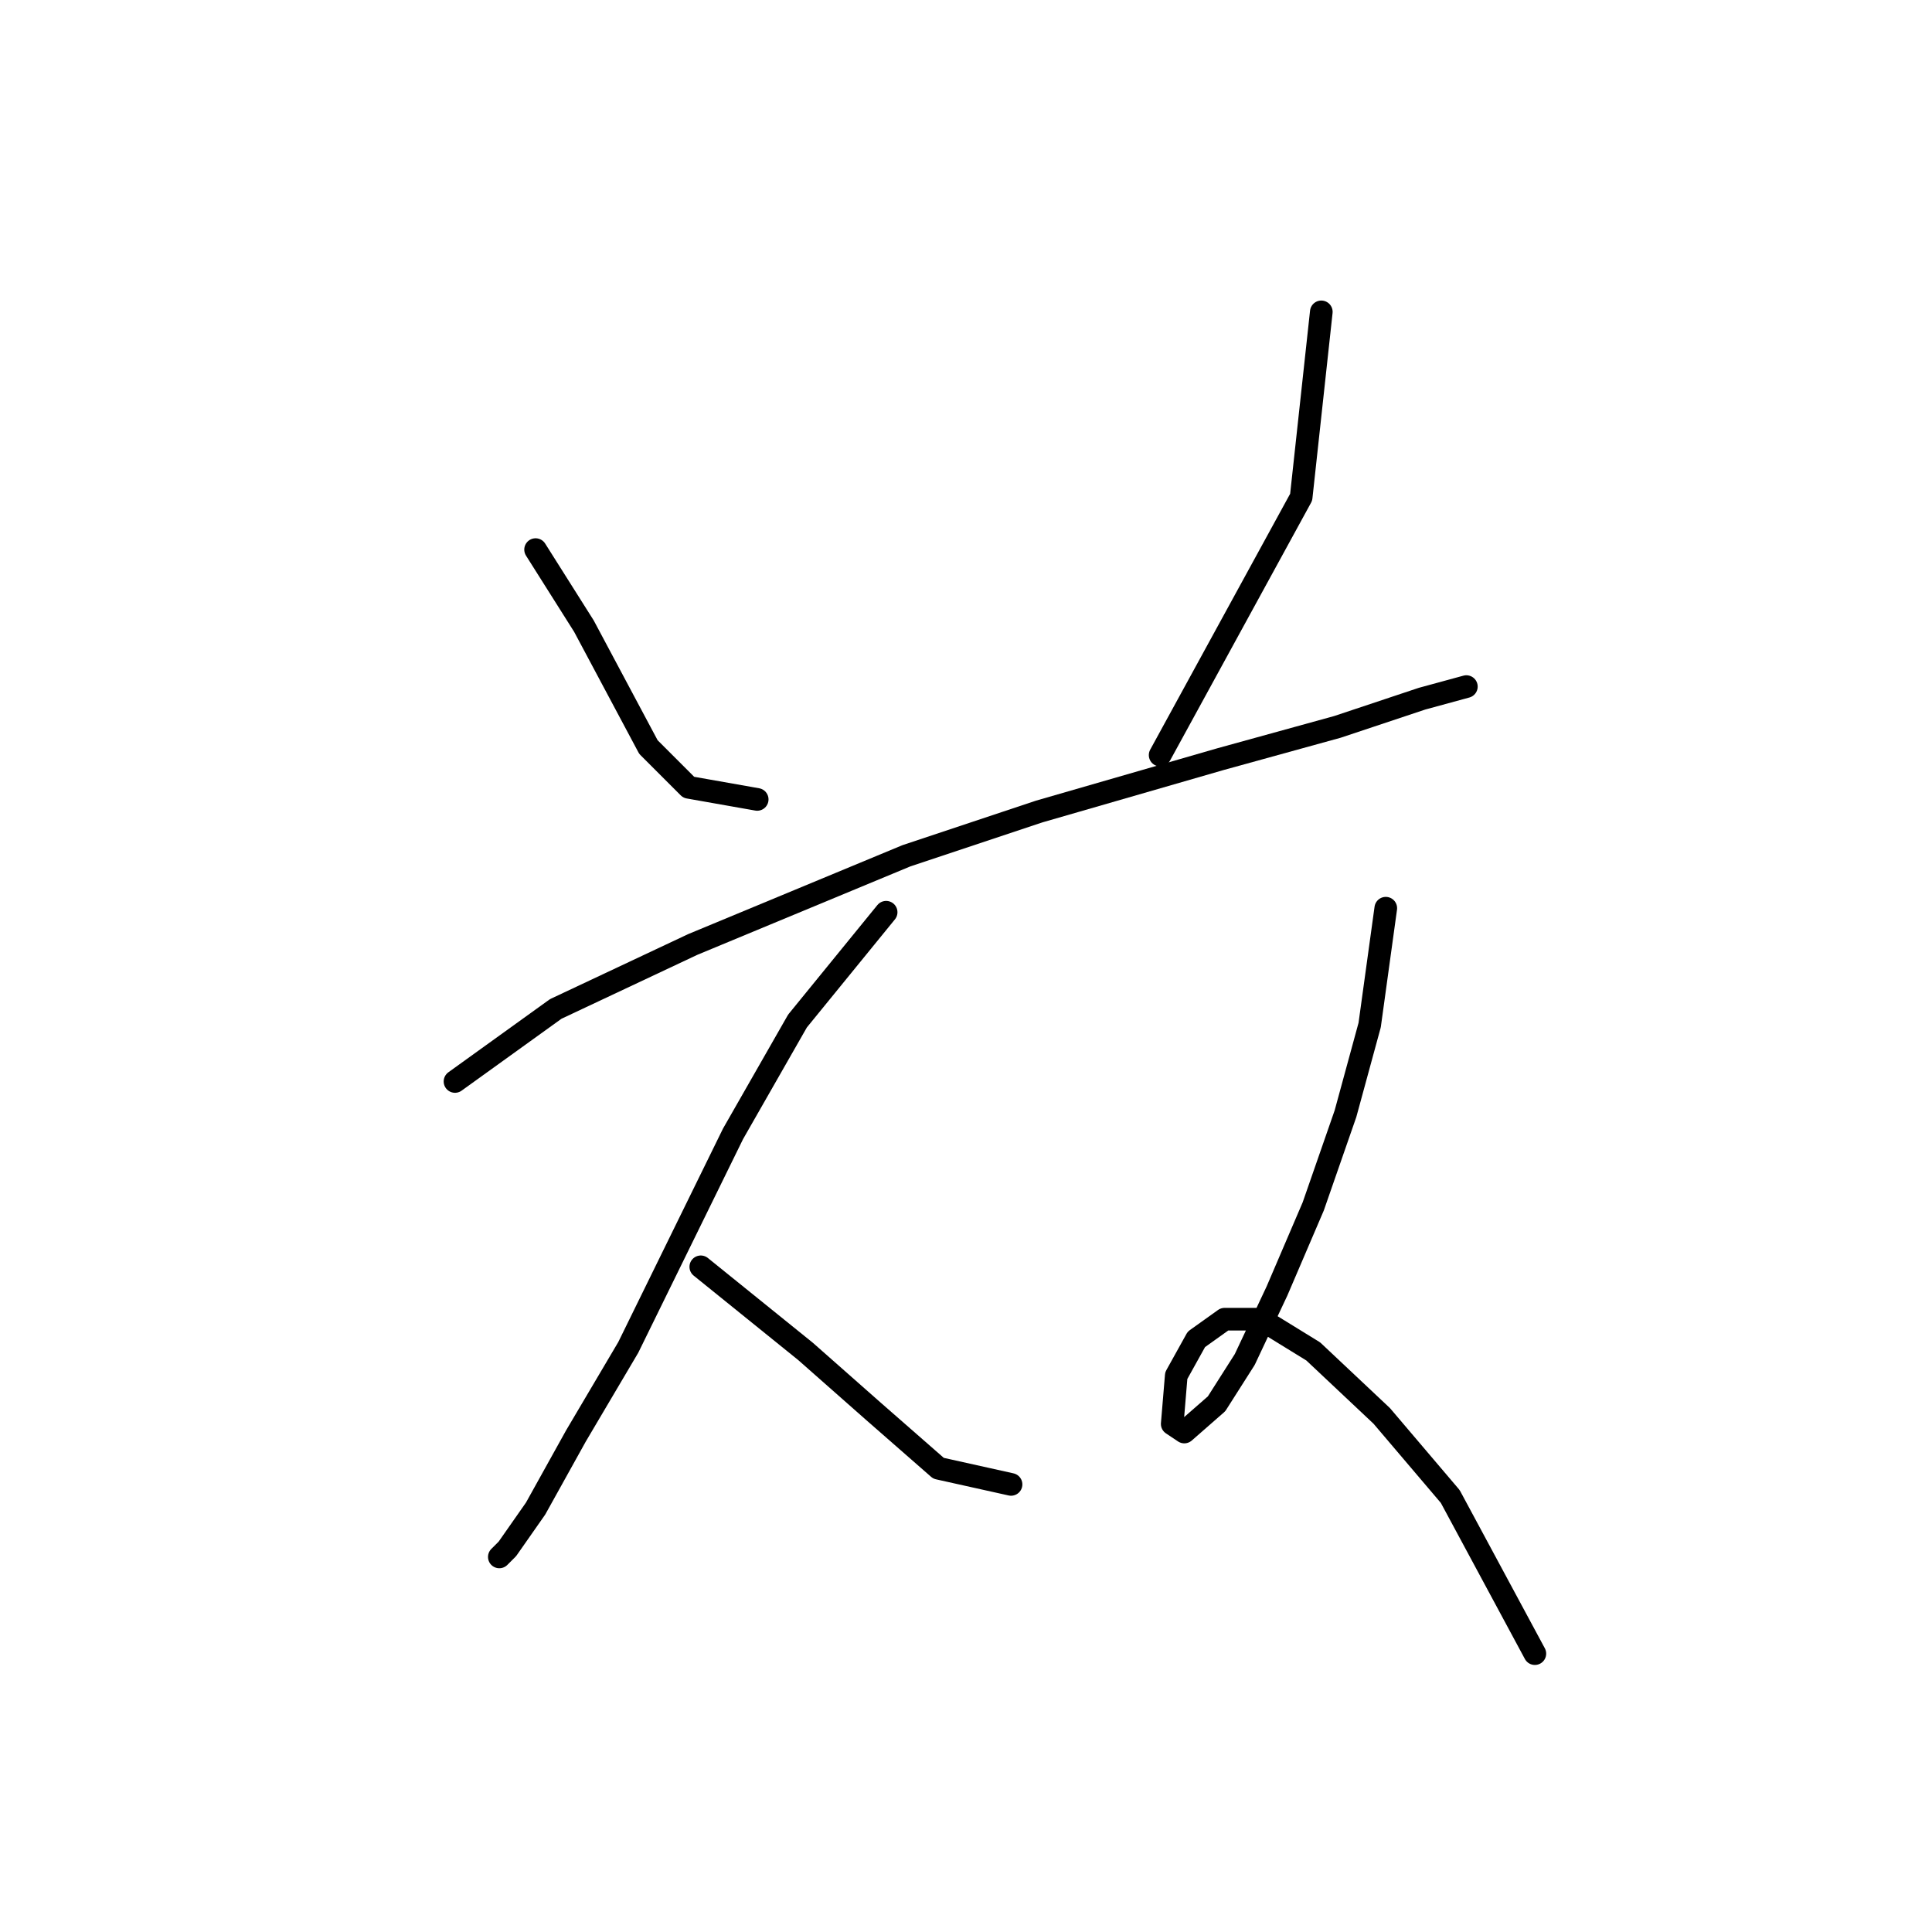 <?xml version="1.0" standalone="no"?>
    <svg width="256" height="256" xmlns="http://www.w3.org/2000/svg" version="1.1">
    <polyline stroke="black" stroke-width="3" stroke-linecap="round" fill="transparent" stroke-linejoin="round" points="70.968 72.825 77.375 82.969 81.646 90.977 85.918 98.986 91.257 104.325 100.333 105.927 100.333 105.927 " />
        <polyline stroke="black" stroke-width="3" stroke-linecap="round" fill="transparent" stroke-linejoin="round" points="175.08 41.324 172.411 65.884 153.724 100.054 153.724 100.054 " />
        <polyline stroke="black" stroke-width="3" stroke-linecap="round" fill="transparent" stroke-linejoin="round" points="60.29 143.3 73.638 133.69 91.791 125.148 120.088 113.402 137.707 107.529 161.733 100.588 177.216 96.316 188.428 92.579 194.301 90.977 194.301 90.977 " />
        <polyline stroke="black" stroke-width="3" stroke-linecap="round" fill="transparent" stroke-linejoin="round" points="117.418 120.876 105.672 135.292 97.13 150.241 83.248 178.538 76.307 190.284 70.968 199.895 67.231 205.234 66.163 206.301 66.163 206.301 " />
        <polyline stroke="black" stroke-width="3" stroke-linecap="round" fill="transparent" stroke-linejoin="round" points="92.858 167.86 106.74 179.072 115.816 187.081 124.359 194.555 133.969 196.691 133.969 196.691 " />
        <polyline stroke="black" stroke-width="3" stroke-linecap="round" fill="transparent" stroke-linejoin="round" points="183.623 120.342 181.487 135.826 178.284 147.572 174.012 159.852 169.207 171.064 164.936 180.14 161.199 186.013 156.927 189.75 155.326 188.682 155.86 182.276 158.529 177.47 162.266 174.801 167.072 174.801 174.012 179.072 183.089 187.615 192.165 198.293 203.377 219.115 203.377 219.115 " />
        </svg>